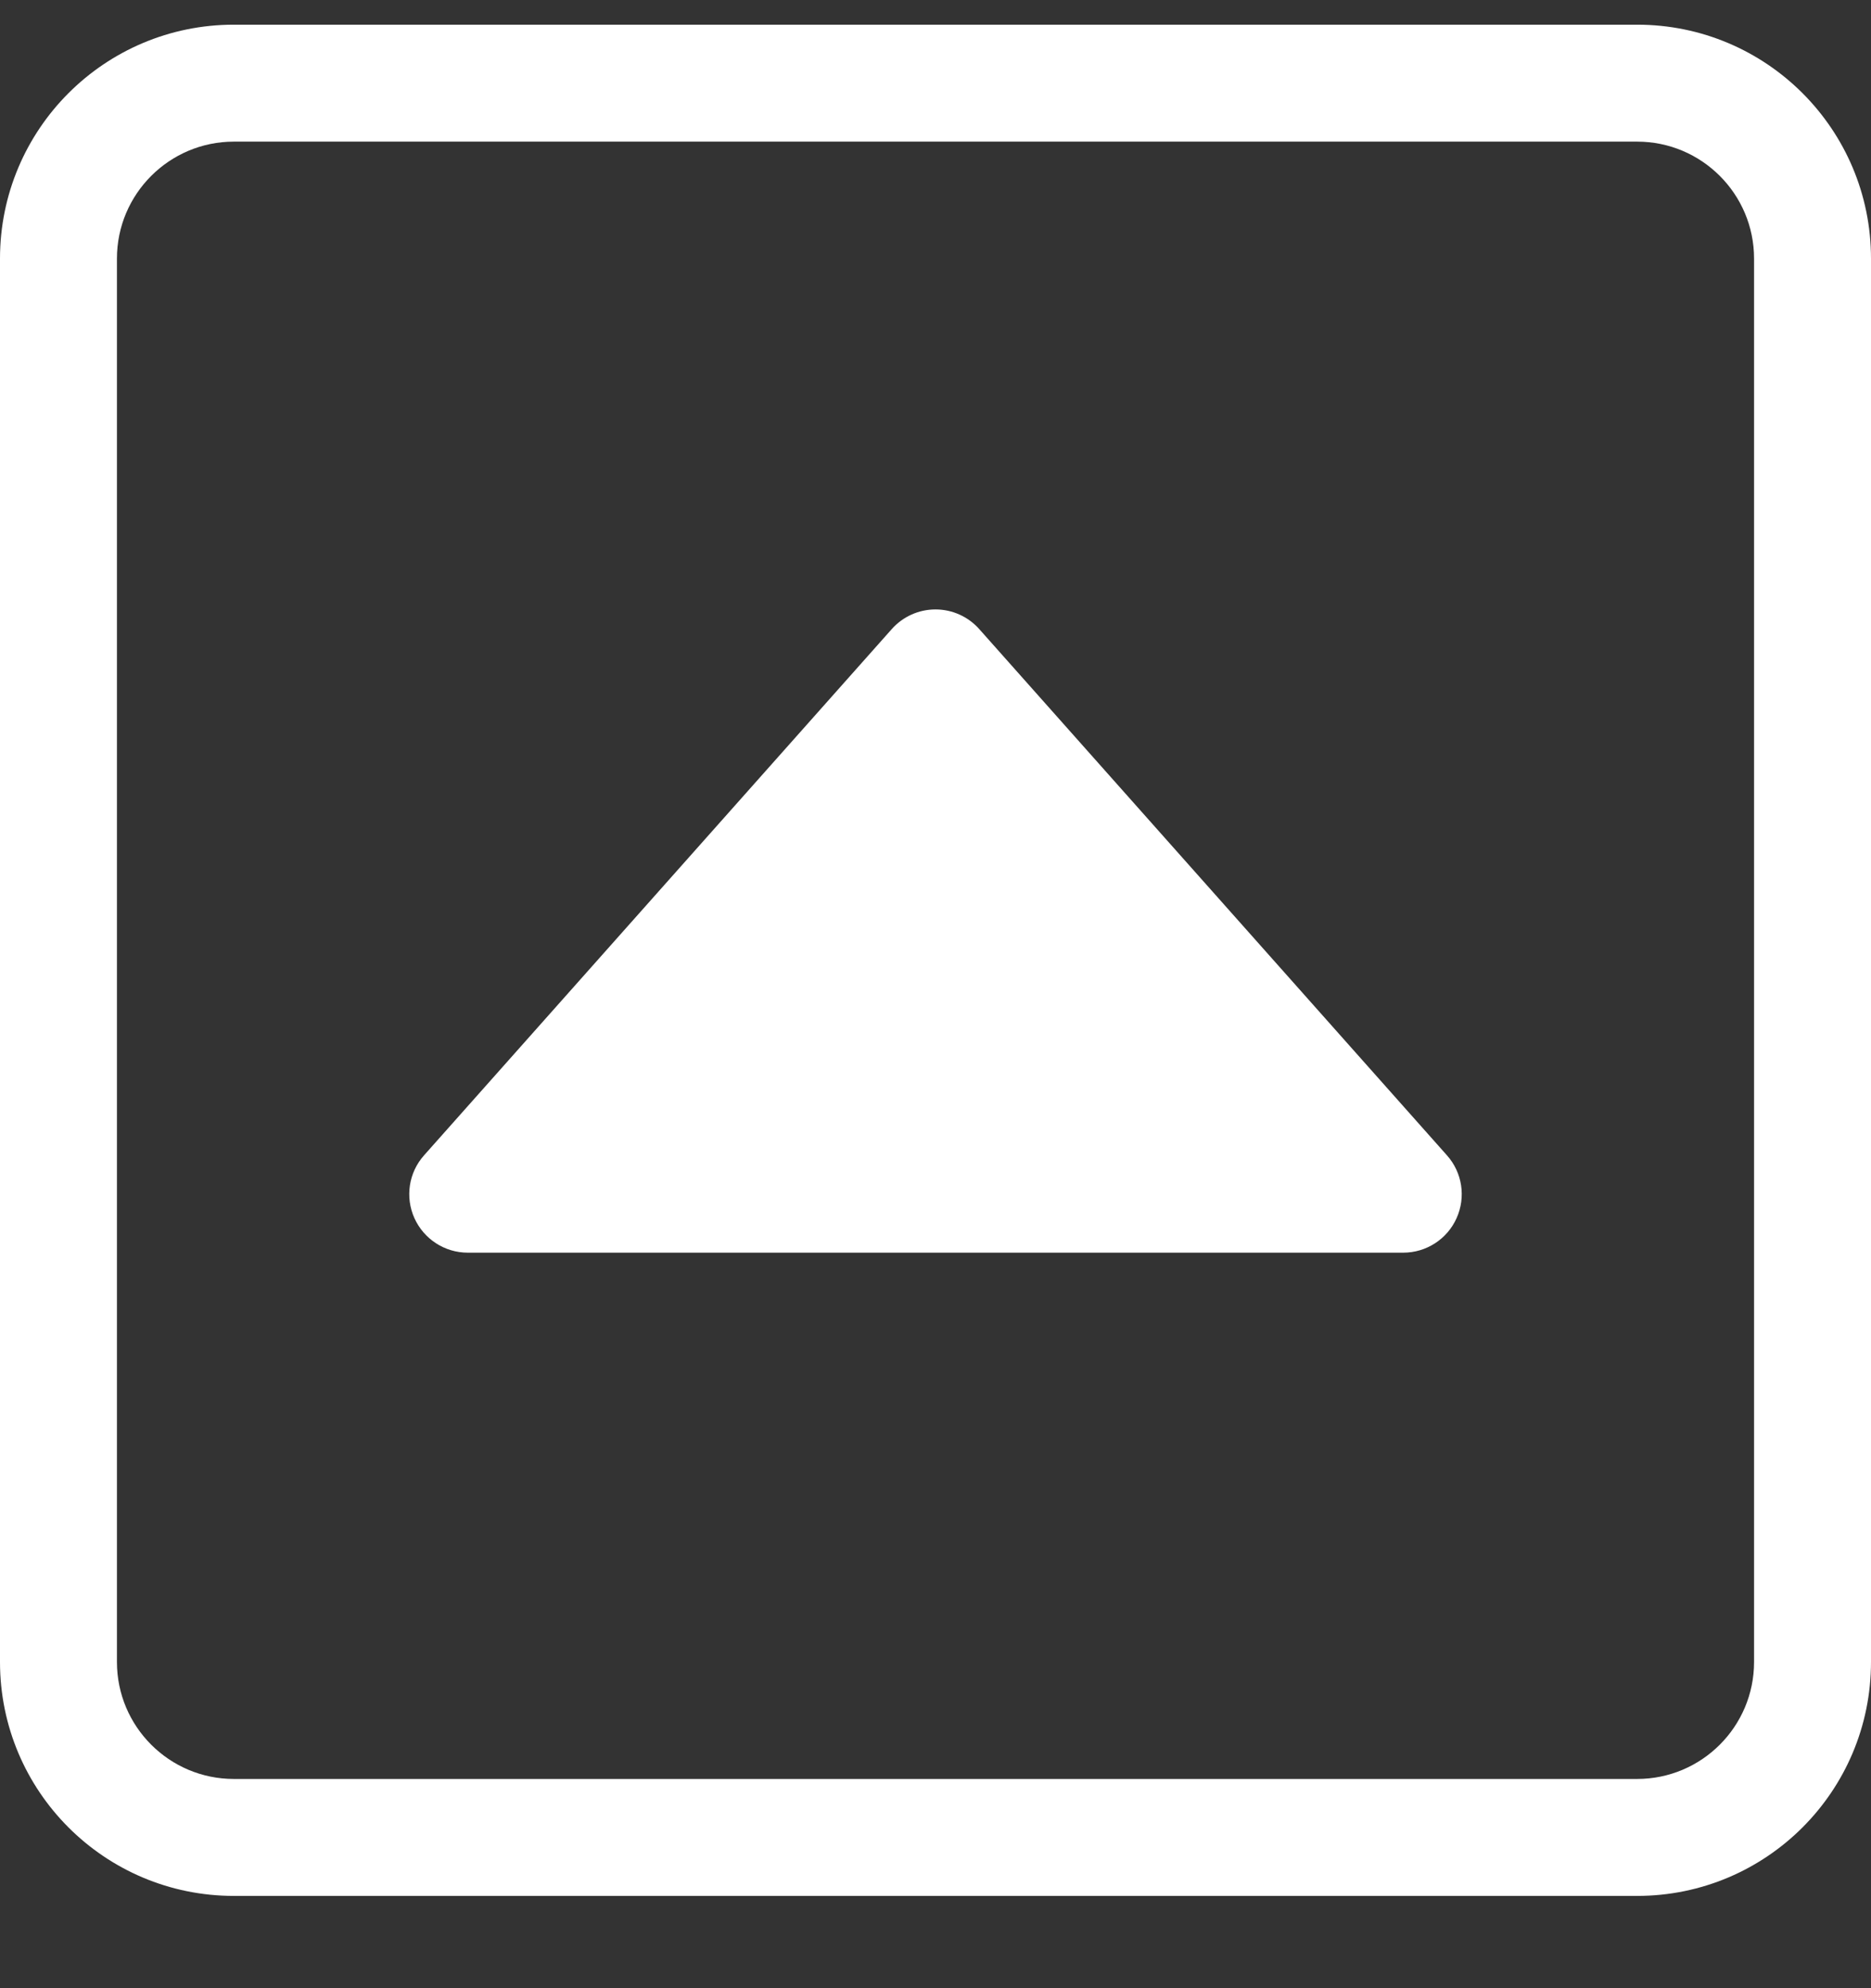 <svg width="16" height="17" viewBox="0 0 16 17" fill="none" xmlns="http://www.w3.org/2000/svg">
<rect x="0" y="0" width="16" height="17" fill="#333333" stroke="none"/>
<g id="caret-left-square">
<g id="Vector">
<path d="M15 14.211C15 14.763 14.552 15.211 14 15.211L2 15.211C1.448 15.211 1 14.763 1 14.211L1 2.211C1 1.659 1.448 1.211 2 1.211L14 1.211C14.552 1.211 15 1.659 15 2.211L15 14.211ZM16 2.211C16 1.106 15.105 0.211 14 0.211L2 0.211C0.895 0.211 -3.91405e-08 1.106 -8.74228e-08 2.211L-6.11959e-07 14.211C-6.60242e-07 15.316 0.895 16.211 2 16.211L14 16.211C15.105 16.211 16 15.316 16 14.211L16 2.211Z" fill="white"/>
<path d="M3.544 10.416C3.625 10.595 3.803 10.711 4 10.711L12 10.711C12.197 10.711 12.376 10.595 12.456 10.416C12.537 10.236 12.505 10.026 12.374 9.879L8.374 5.379C8.279 5.272 8.143 5.211 8 5.211C7.857 5.211 7.721 5.272 7.626 5.379L3.626 9.879C3.495 10.026 3.463 10.236 3.544 10.416Z" fill="white"/>
</g>
</g>
</svg>
